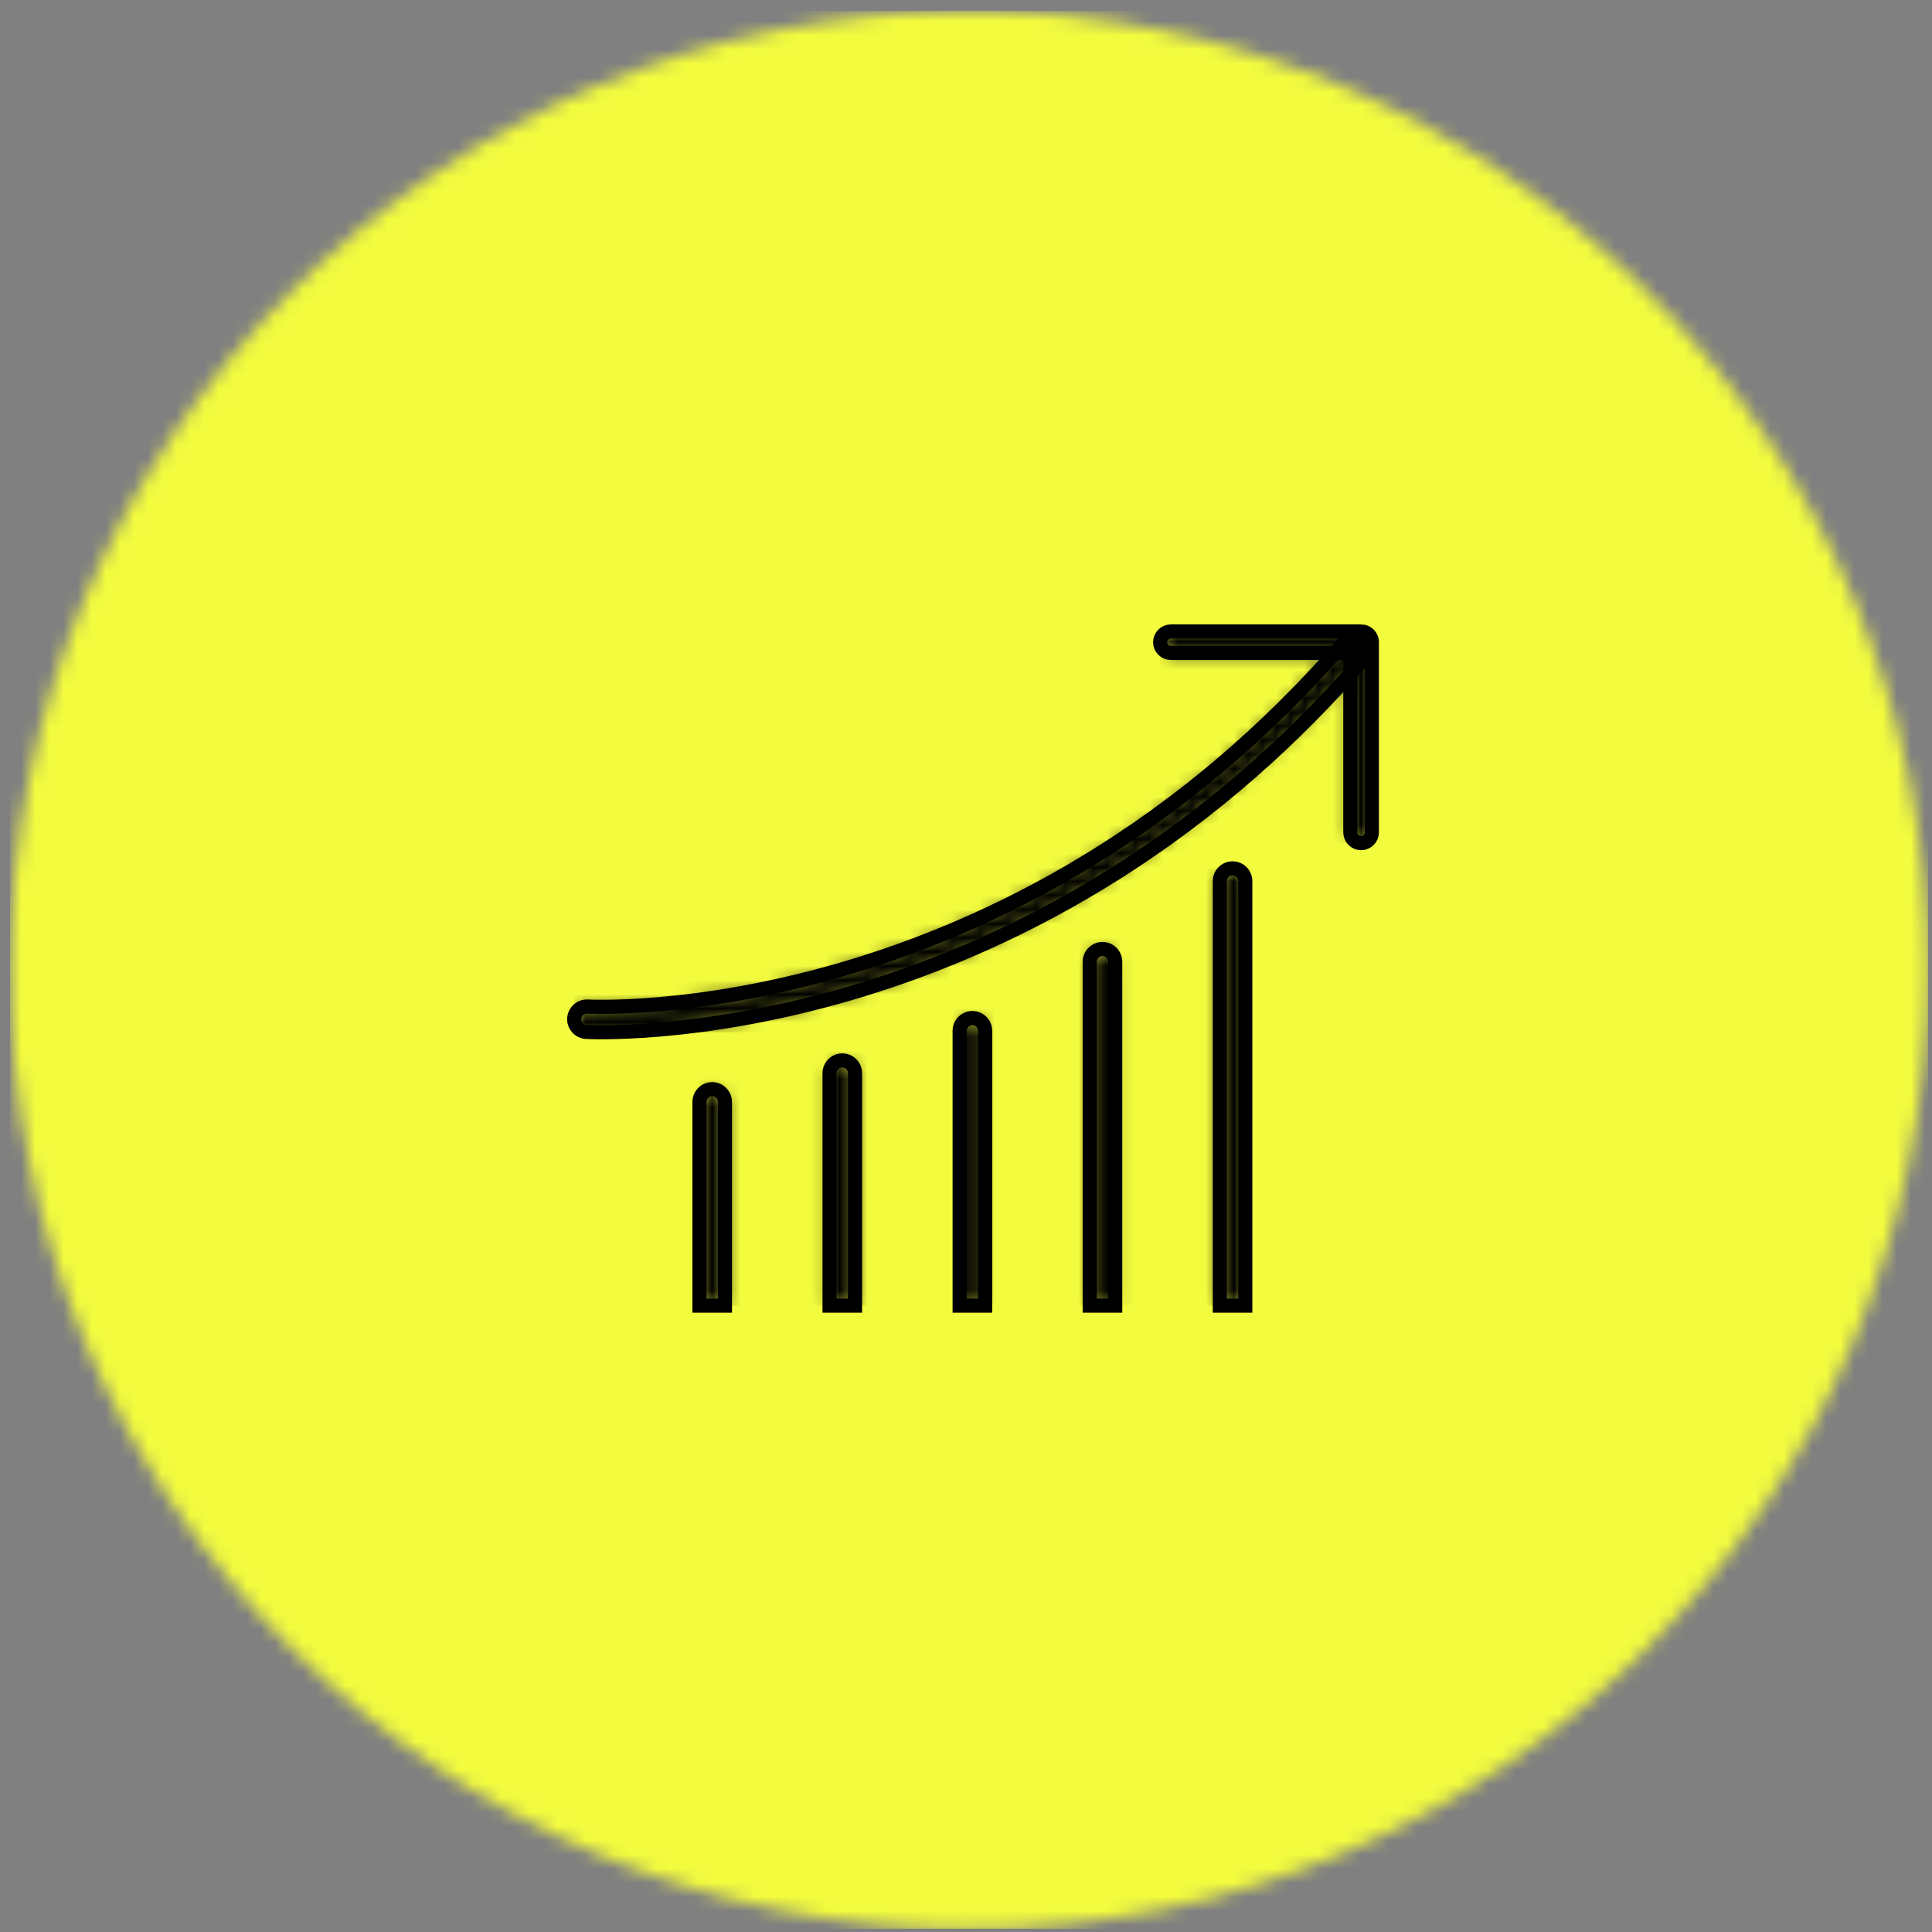 <svg width="137" height="137" viewBox="0 0 137 137" fill="none" xmlns="http://www.w3.org/2000/svg">
<rect x="0" y="0" width="137" height="137" fill="#808080" stroke="none"/>
<mask id="mask0_47_147" style="mask-type:luminance" maskUnits="userSpaceOnUse" x="0" y="0" width="137" height="137">
<path d="M68.717 0.773C106.272 0.773 136.717 31.218 136.717 68.773C136.717 106.328 106.272 136.773 68.717 136.773C31.161 136.773 0.717 106.328 0.717 68.773C0.717 31.218 31.161 0.773 68.717 0.773Z" fill="white"/>
</mask>
<g mask="url(#mask0_47_147)">
<path d="M0.717 0.773H136.717V136.773H0.717V0.773Z" fill="#F2FB3E"/>
</g>
<mask id="mask1_47_147" style="mask-type:luminance" maskUnits="userSpaceOnUse" x="40" y="44" width="58" height="30">
<path d="M95.602 45.216C71.745 73.057 41.743 71.379 41.657 71.375C41.159 71.354 40.739 71.739 40.718 72.237C40.696 72.734 41.082 73.154 41.579 73.175C41.668 73.18 72.536 74.904 96.972 46.388C97.296 46.009 97.251 45.44 96.873 45.117C96.495 44.793 95.926 44.837 95.602 45.216Z" fill="white"/>
</mask>
<g mask="url(#mask1_47_147)">
<path d="M97.189 44.9H40.717V73.197H97.189V44.9Z" fill="black"/>
</g>
<path d="M41.657 71.375C41.159 71.354 40.739 71.739 40.718 72.237C40.696 72.734 41.082 73.154 41.579 73.175C41.668 73.18 72.536 74.904 96.972 46.388C97.296 46.009 97.251 45.44 96.873 45.117C96.495 44.793 95.926 44.837 95.602 45.216C71.745 73.057 41.743 71.379 41.657 71.375Z" stroke="black" stroke-miterlimit="10"/>
<mask id="mask2_47_147" style="mask-type:luminance" maskUnits="userSpaceOnUse" x="82" y="44" width="16" height="16">
<path d="M96.517 44.773L83.031 44.776C82.609 44.776 82.267 45.118 82.267 45.54C82.267 45.961 82.609 46.303 83.031 46.303L95.753 46.303L95.753 59.025C95.753 59.447 96.095 59.789 96.517 59.789C96.938 59.789 97.28 59.447 97.28 59.025L97.28 45.607C97.282 45.585 97.283 45.562 97.283 45.54C97.283 45.116 96.94 44.773 96.517 44.773Z" fill="white"/>
</mask>
<g mask="url(#mask2_47_147)">
<path d="M97.283 44.773H82.267V59.789H97.283V44.773Z" fill="black"/>
</g>
<path d="M83.031 44.776C82.609 44.776 82.267 45.118 82.267 45.54C82.267 45.961 82.609 46.303 83.031 46.303L95.753 46.303L95.753 59.025C95.753 59.447 96.095 59.789 96.517 59.789C96.938 59.789 97.28 59.447 97.28 59.025L97.28 45.607C97.282 45.585 97.283 45.562 97.283 45.54C97.283 45.116 96.94 44.773 96.517 44.773V44.776L83.031 44.776Z" stroke="black" stroke-miterlimit="10"/>
<mask id="mask3_47_147" style="mask-type:luminance" maskUnits="userSpaceOnUse" x="49" y="61" width="40" height="32">
<path d="M87.401 61.576C86.902 61.576 86.498 61.981 86.498 62.48L86.498 92.583H88.305V62.48C88.305 61.981 87.9 61.576 87.401 61.576ZM50.503 77.235C50.004 77.235 49.6 77.64 49.6 78.139V92.583H51.407V78.139C51.407 77.64 51.002 77.235 50.503 77.235ZM59.728 75.196C59.229 75.196 58.824 75.601 58.824 76.1L58.824 92.583H60.632V76.1C60.632 75.601 60.227 75.196 59.728 75.196ZM68.952 72.19C68.453 72.19 68.049 72.595 68.049 73.094L68.049 92.583H69.856V73.094C69.856 72.595 69.451 72.19 68.952 72.19ZM78.177 67.295C77.678 67.295 77.273 67.7 77.273 68.199L77.273 92.583H79.081V68.199C79.081 67.7 78.676 67.295 78.177 67.295Z" fill="white"/>
</mask>
<g mask="url(#mask3_47_147)">
<path d="M88.305 61.576H49.6V92.583H88.305V61.576Z" fill="black"/>
</g>
<path d="M86.498 62.48C86.498 61.981 86.902 61.576 87.401 61.576C87.9 61.576 88.305 61.981 88.305 62.48V92.583H86.498L86.498 62.48ZM49.6 78.139C49.6 77.64 50.004 77.235 50.503 77.235C51.002 77.235 51.407 77.64 51.407 78.139V92.583H49.6V78.139ZM58.824 76.1C58.824 75.601 59.229 75.196 59.728 75.196C60.227 75.196 60.632 75.601 60.632 76.1V92.583H58.824L58.824 76.1ZM68.049 73.094C68.049 72.595 68.453 72.19 68.952 72.19C69.451 72.19 69.856 72.595 69.856 73.094V92.583H68.049L68.049 73.094ZM77.273 68.199C77.273 67.7 77.678 67.295 78.177 67.295C78.676 67.295 79.081 67.7 79.081 68.199V92.583H77.273L77.273 68.199Z" stroke="black" stroke-miterlimit="10"/>
</svg>
